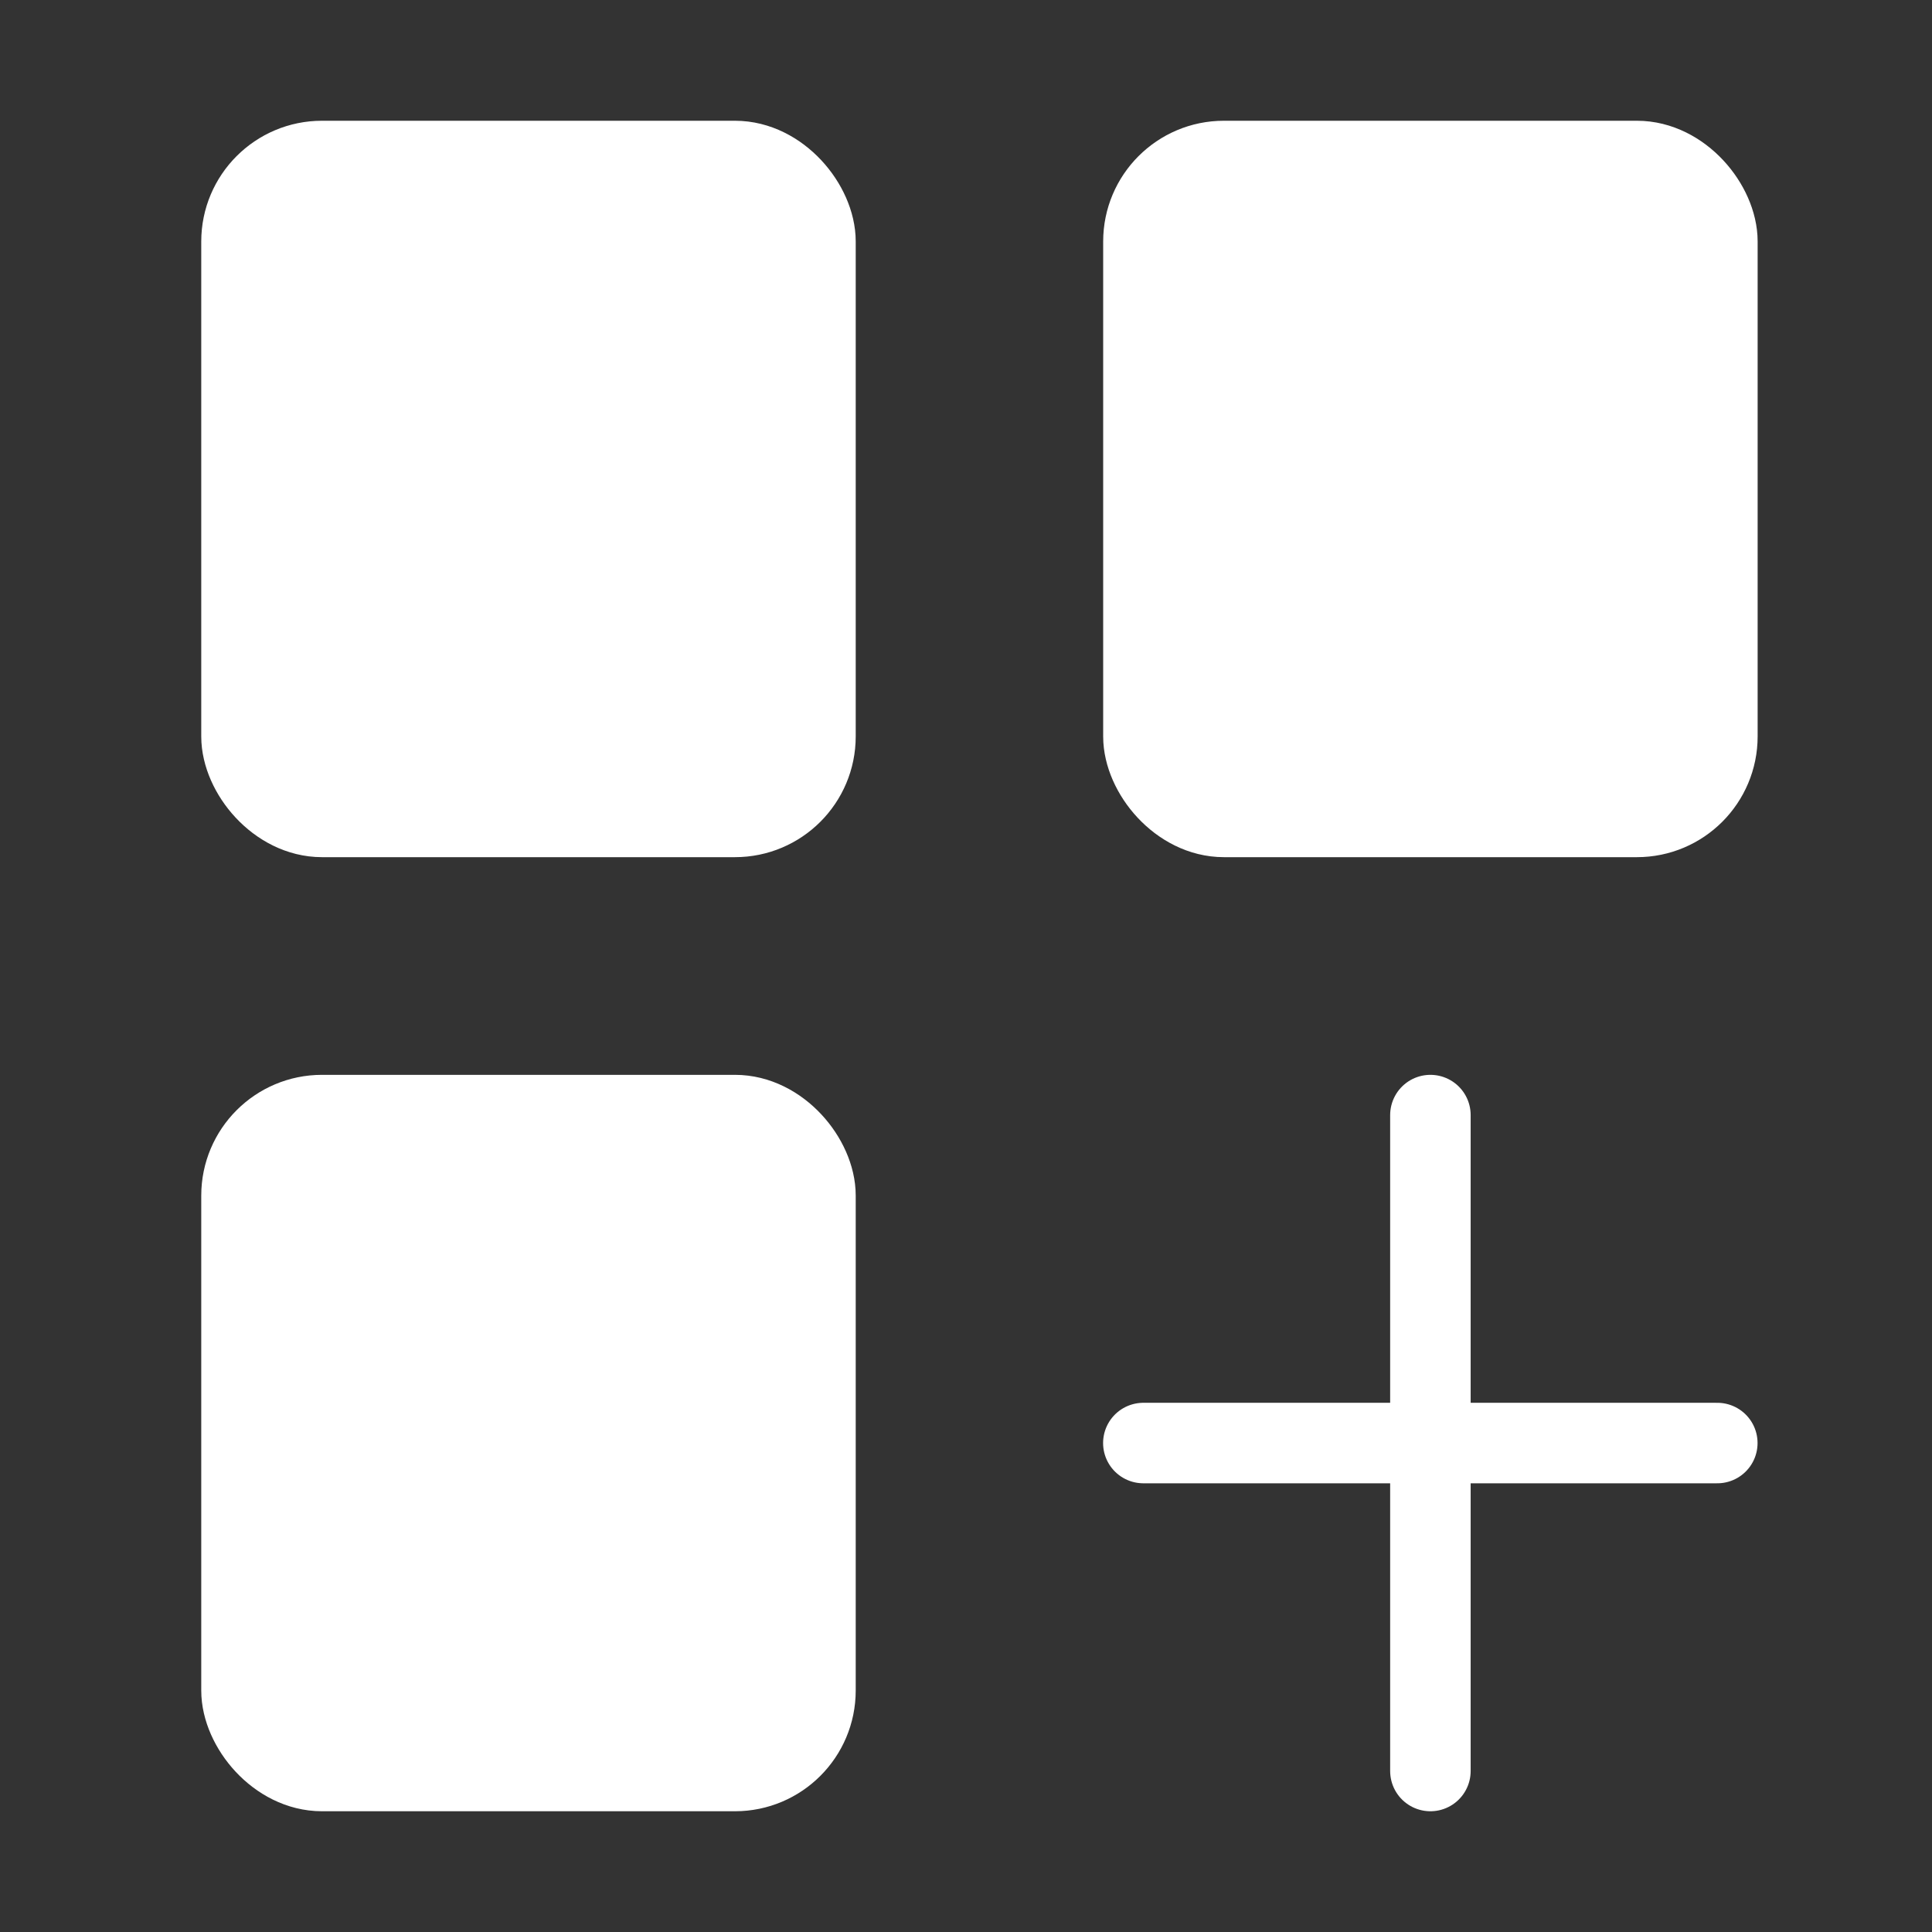 <svg width="24" height="24" viewBox="0 0 24 24" fill="none" xmlns="http://www.w3.org/2000/svg">
<rect x="0" y="0" width="24" height="24" fill="#333333" stroke="none"/>
<rect x="3" y="2" width="7.13" height="8.148" rx="1" fill="white" stroke="white" stroke-linecap="round"/>
<rect x="3" y="13.852" width="7.13" height="8.148" rx="1" fill="white" stroke="white" stroke-linecap="round"/>
<rect x="14.204" y="2" width="7.13" height="8.148" rx="1" fill="white" stroke="white" stroke-linecap="round"/>
<path d="M17.769 13.852L17.769 22" stroke="white" stroke-linecap="round"/>
<path d="M21.333 17.926L14.203 17.926" stroke="white" stroke-linecap="round"/>
</svg>
